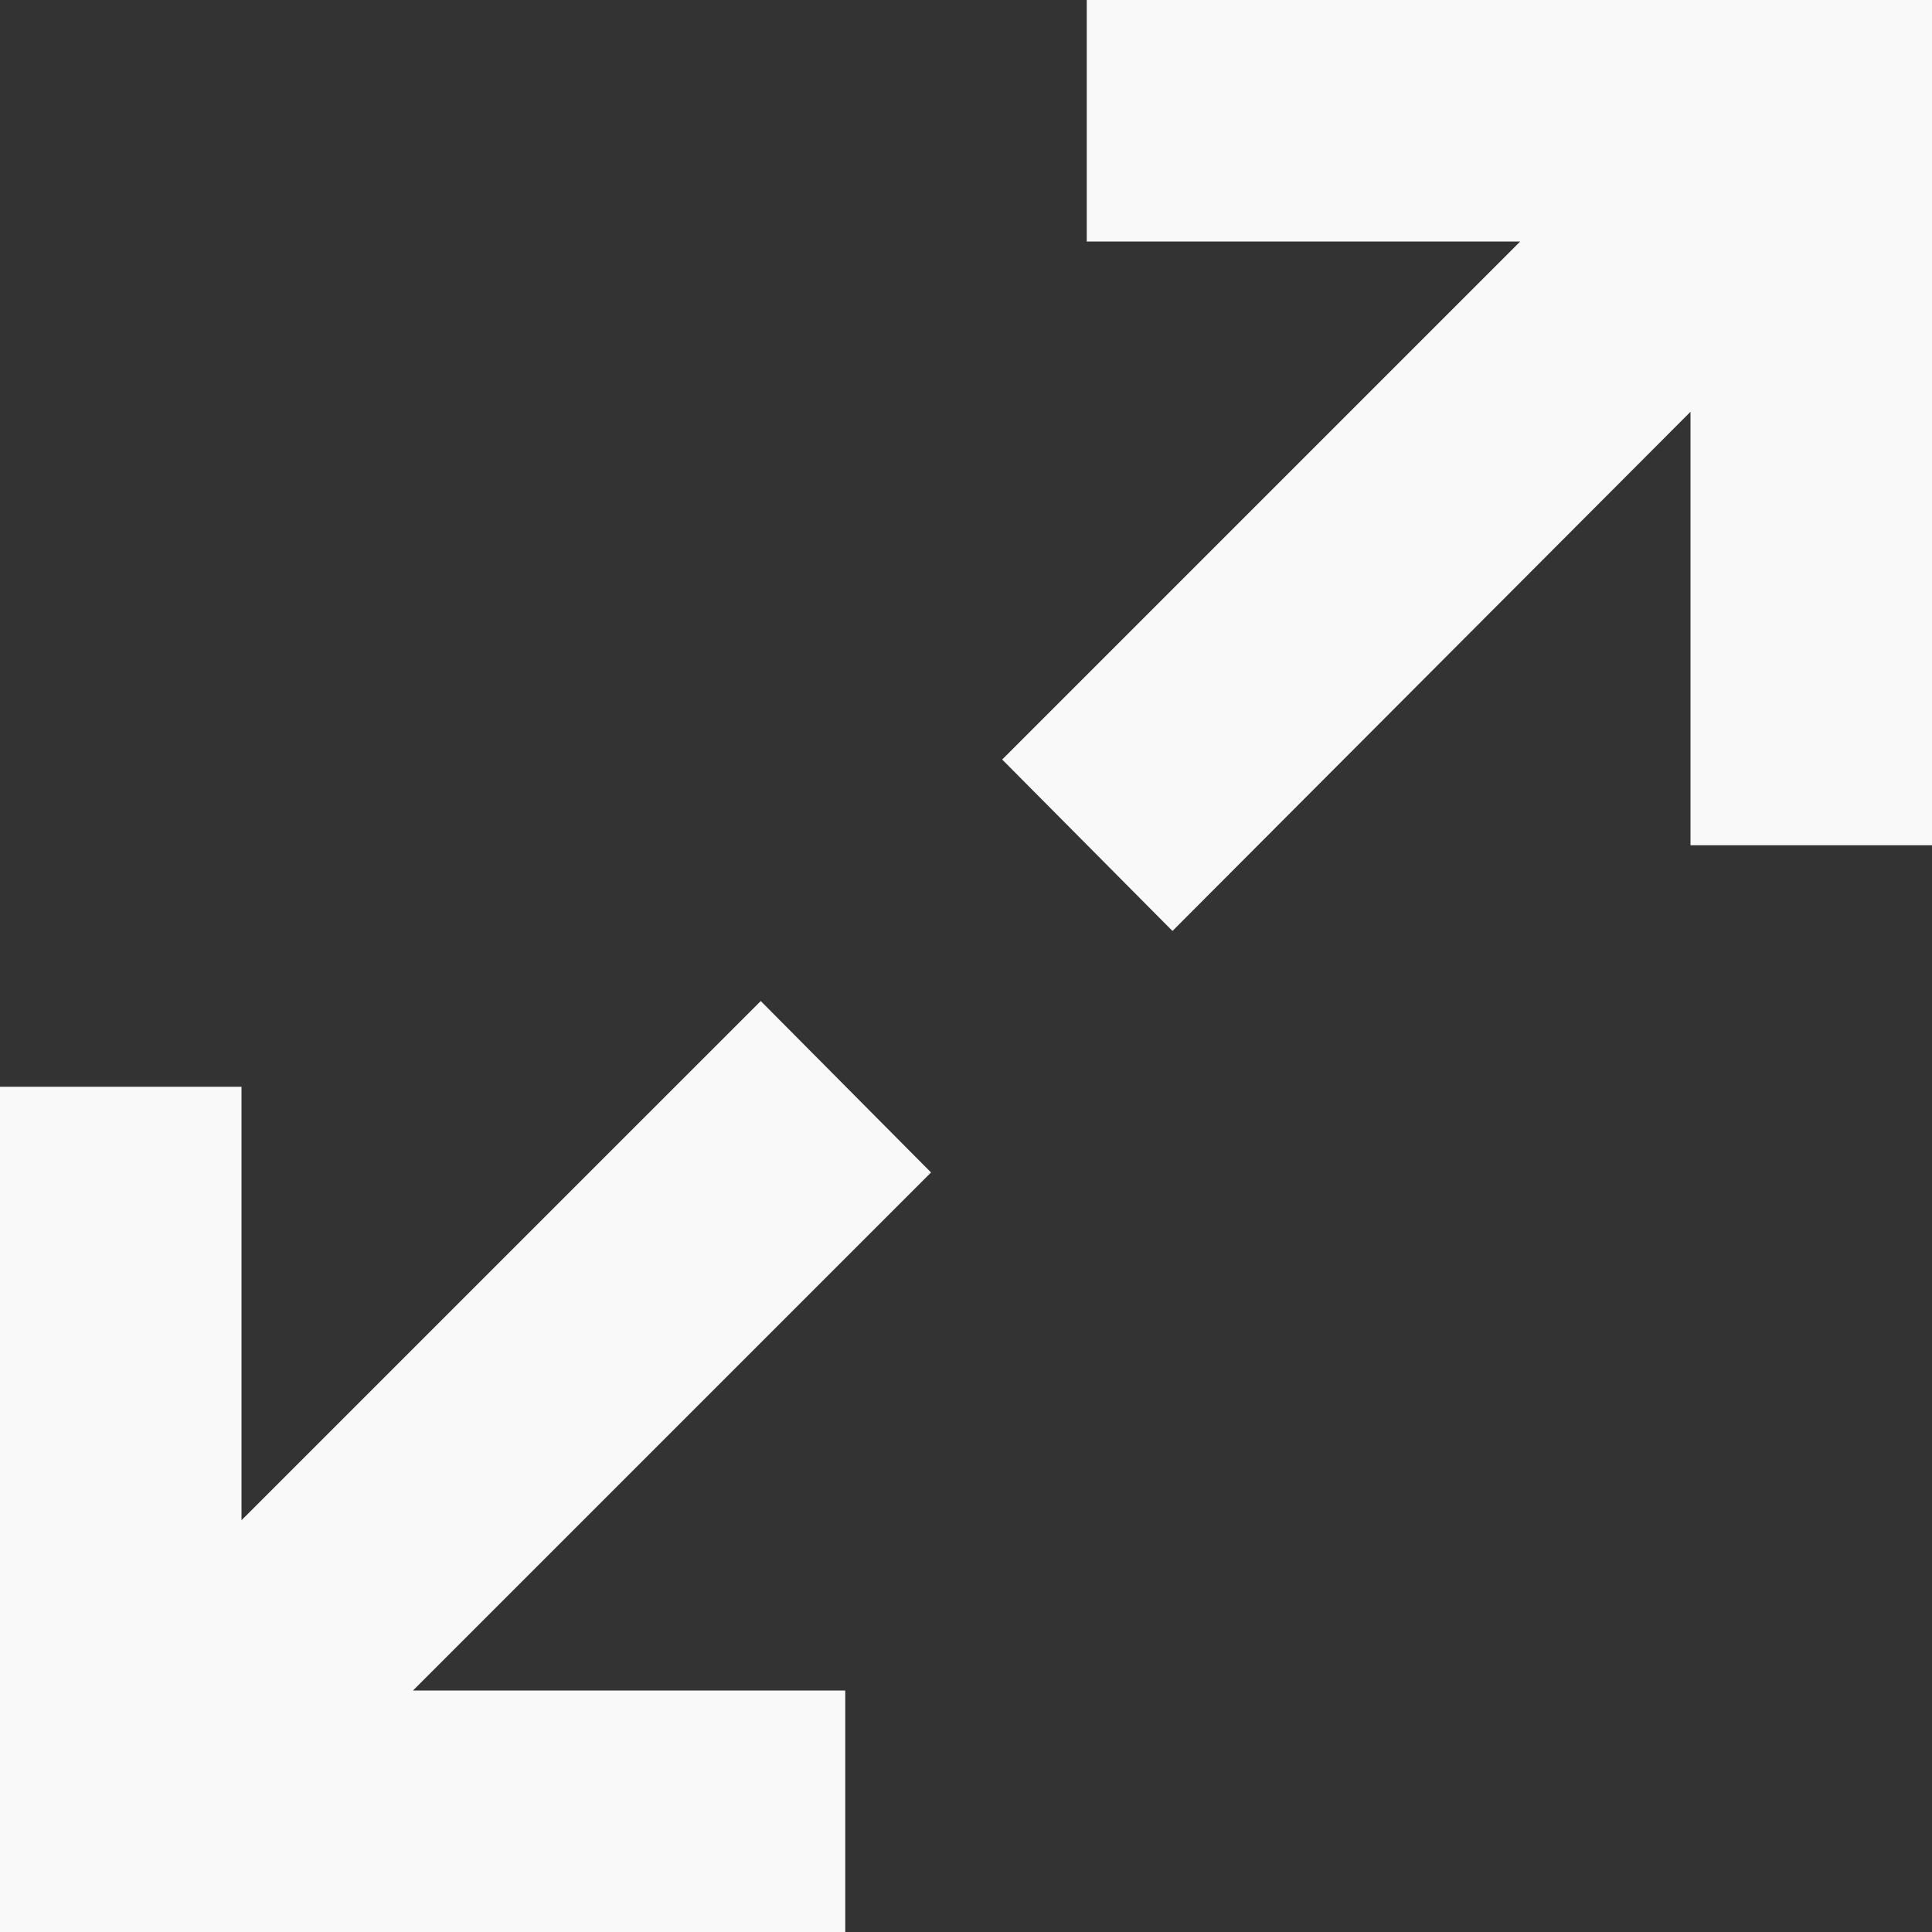<svg xmlns="http://www.w3.org/2000/svg" width="30" height="30" viewBox="0 0 30 30">
  <rect x="0" y="0" width="30" height="30" fill="#333333" stroke="none"/>
  <path id="Path_1945" data-name="Path 1945" d="M3.75,23.606V16.875H0V30H13.125V26.25H6.413l8.044-8.044-2.644-2.662ZM16.875,0V3.75h6.731l-8.044,8.044,2.644,2.662L26.25,6.394v6.731H30V0Z" fill="#f9f9f9"/>
</svg>
